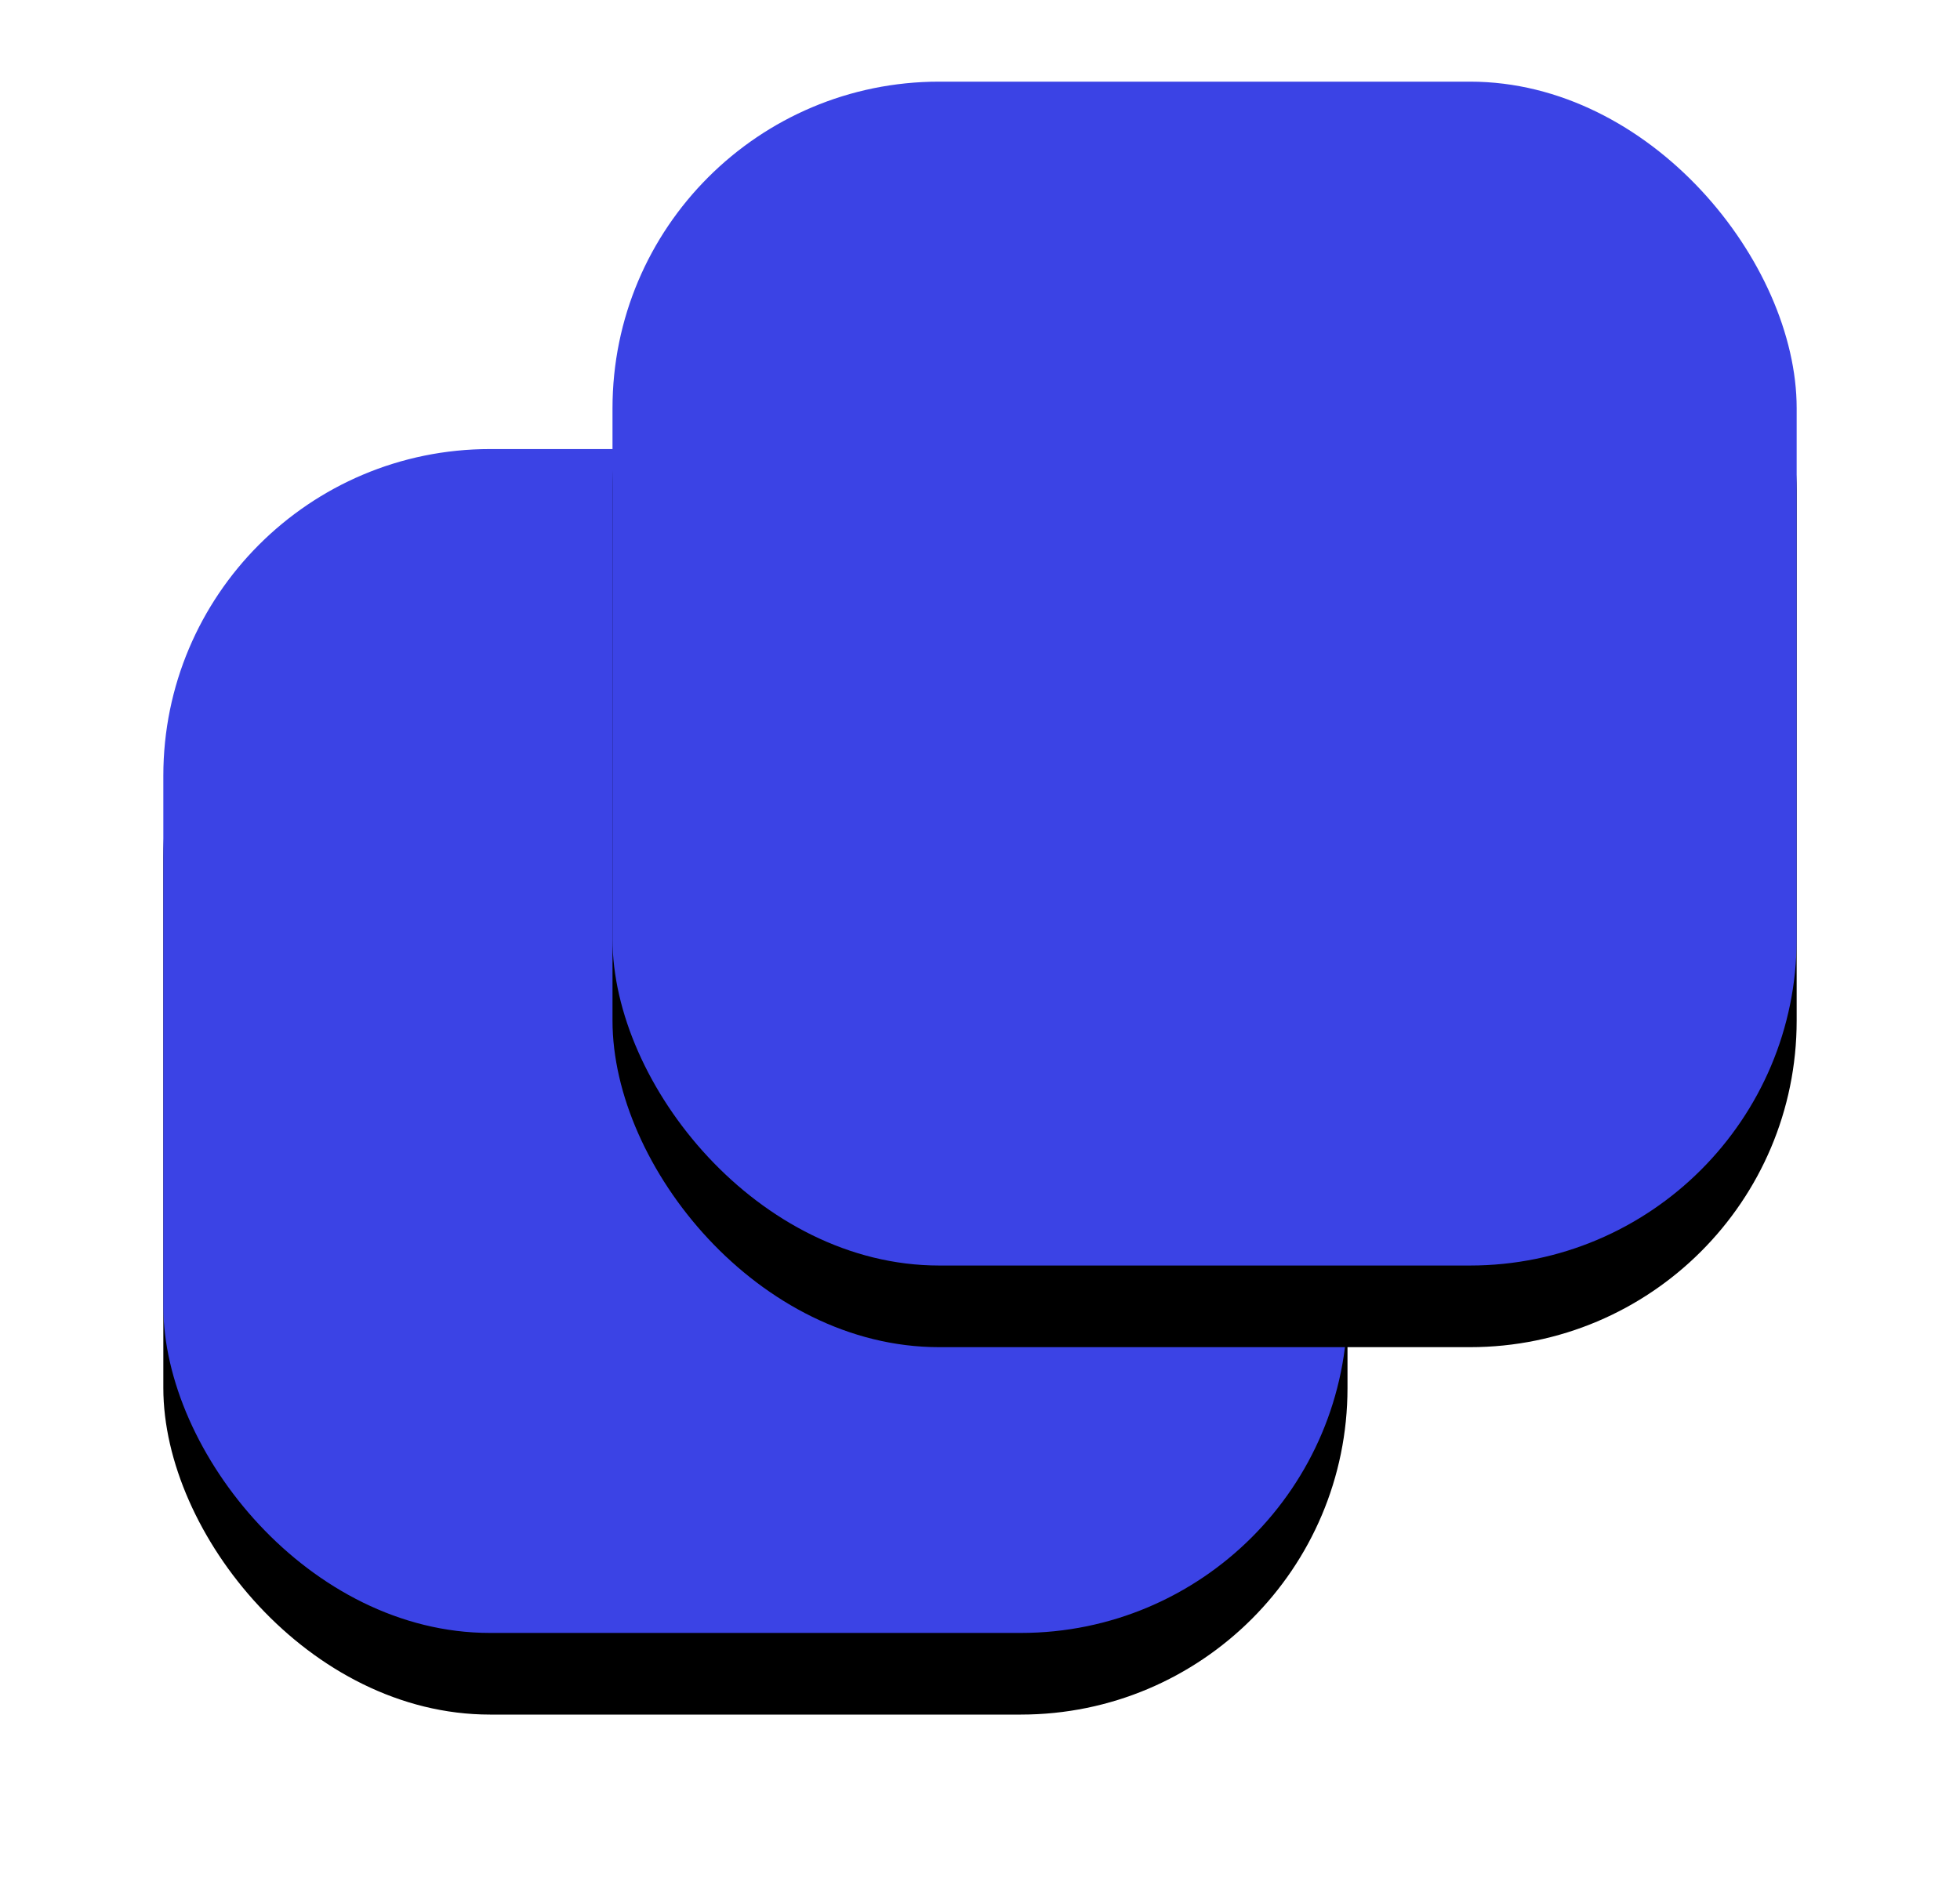 <?xml version="1.0" encoding="UTF-8"?>
<svg width="48px" height="46px" viewBox="0 0 48 46" version="1.1" xmlns="http://www.w3.org/2000/svg" xmlns:xlink="http://www.w3.org/1999/xlink">
    <title>Icon</title>
    <defs>
        <rect id="path-1" x="0" y="9" width="29" height="29" rx="8"></rect>
        <filter x="-24.1%" y="-17.2%" width="148.3%" height="148.3%" filterUnits="objectBoundingBox" id="filter-2">
            <feOffset dx="0" dy="2" in="SourceAlpha" result="shadowOffsetOuter1"></feOffset>
            <feGaussianBlur stdDeviation="2" in="shadowOffsetOuter1" result="shadowBlurOuter1"></feGaussianBlur>
            <feColorMatrix values="0 0 0 0 0   0 0 0 0 0   0 0 0 0 0  0 0 0 0.5 0" type="matrix" in="shadowBlurOuter1"></feColorMatrix>
        </filter>
        <rect id="path-3" x="11" y="0" width="29" height="29" rx="8"></rect>
        <filter x="-24.1%" y="-17.2%" width="148.3%" height="148.3%" filterUnits="objectBoundingBox" id="filter-4">
            <feOffset dx="0" dy="2" in="SourceAlpha" result="shadowOffsetOuter1"></feOffset>
            <feGaussianBlur stdDeviation="2" in="shadowOffsetOuter1" result="shadowBlurOuter1"></feGaussianBlur>
            <feColorMatrix values="0 0 0 0 0   0 0 0 0 0   0 0 0 0 0  0 0 0 0.5 0" type="matrix" in="shadowBlurOuter1"></feColorMatrix>
        </filter>
    </defs>
    <g id="Programming" stroke="none" stroke-width="1" fill="none" fill-rule="evenodd">
        <g id="Desktop-Copy-2" transform="translate(-89, -156)">
            <g id="Group" transform="translate(56, 140)">
                <g id="Icon" transform="translate(37, 18)">
                    <g id="Rectangle-Copy-2">
                        <use fill="black" fill-opacity="1" filter="url(#filter-2)" xlink:href="#path-1"></use>
                        <use fill="#3B43E5" fill-rule="evenodd" xlink:href="#path-1"></use>
                    </g>
                    <g id="Rectangle-Copy-2">
                        <use fill="black" fill-opacity="1" filter="url(#filter-4)" xlink:href="#path-3"></use>
                        <use fill="#3B43E5" fill-rule="evenodd" xlink:href="#path-3"></use>
                    </g>
                </g>
            </g>
        </g>
    </g>
</svg>